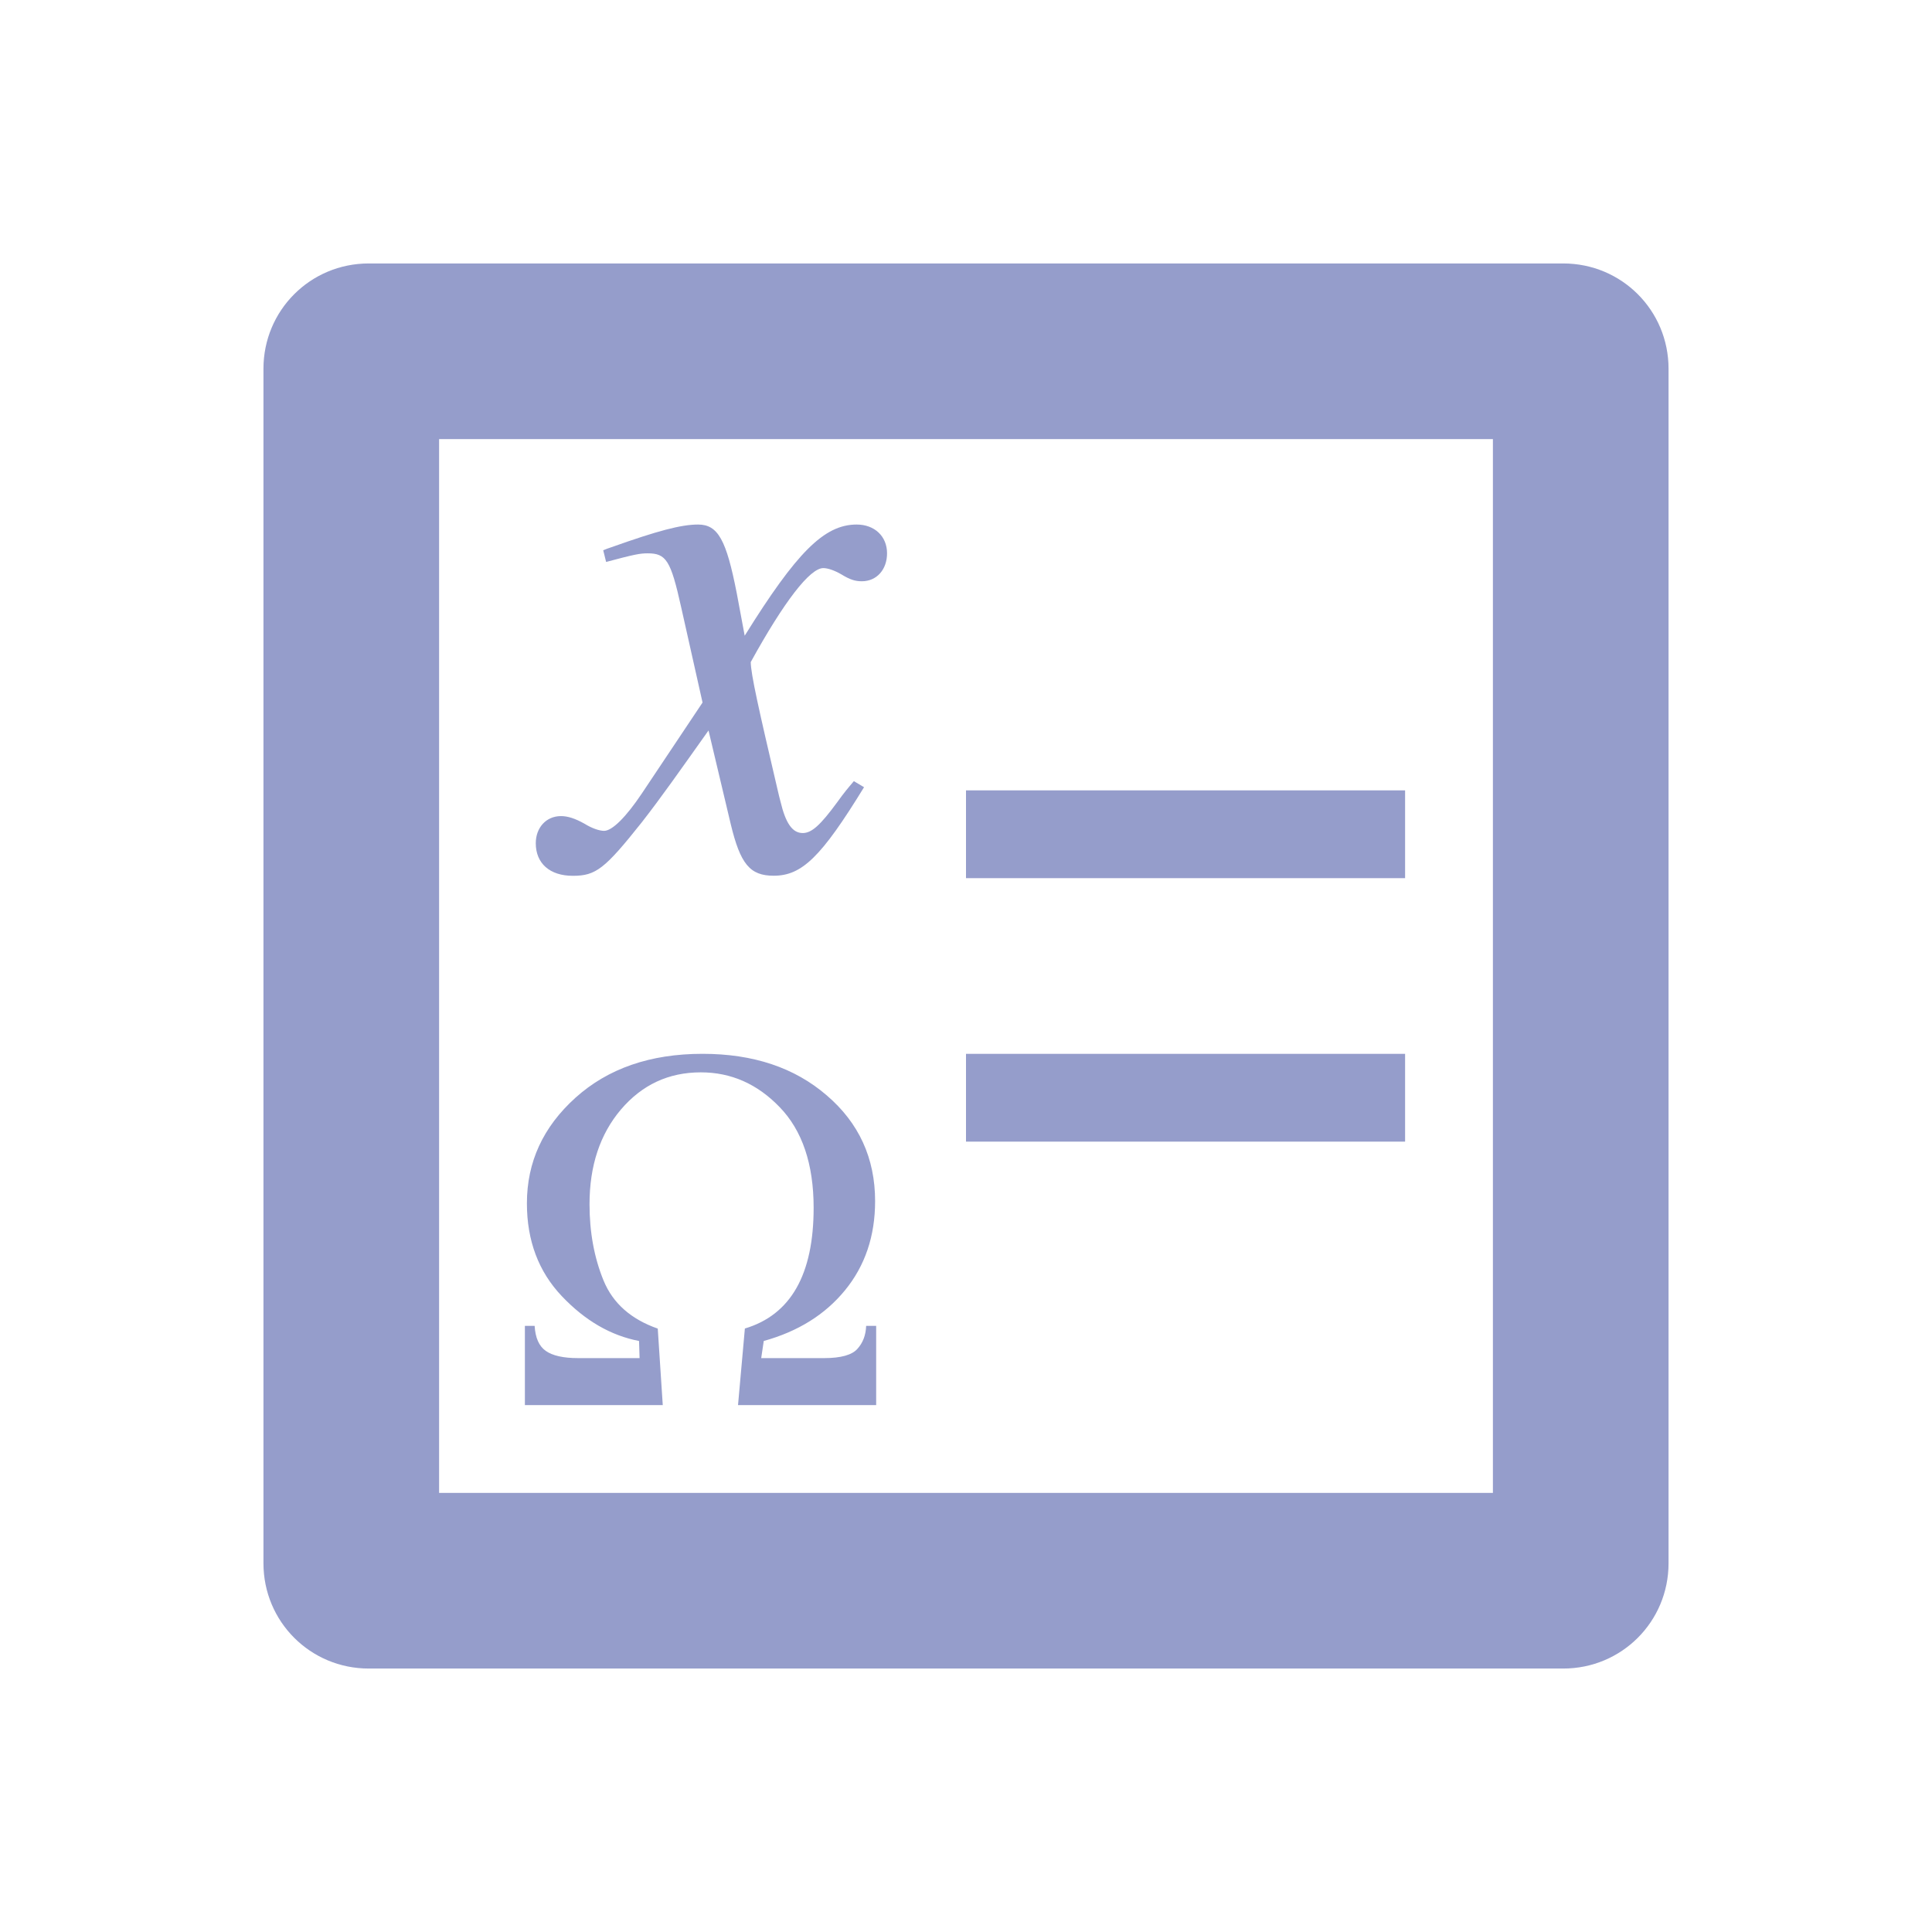 <svg xmlns="http://www.w3.org/2000/svg" width="22" height="22" version="1.1">
 <defs>
  <style id="current-color-scheme" type="text/css">
   .ColorScheme-Text { color:#959dcb; } .ColorScheme-Highlight { color:#4285f4; } .ColorScheme-NeutralText { color:#ff9800; } .ColorScheme-PositiveText { color:#4caf50; } .ColorScheme-NegativeText { color:#f44336; }
  </style>
 </defs>
 <path style="fill:currentColor" class="ColorScheme-Text" d="M 4.199,3 C 3.534,3 3,3.534 3,4.199 V 17.801 C 3,18.466 3.534,19 4.199,19 H 11 17.801 C 18.466,19 19,18.466 19,17.801 V 4.199 C 19,3.534 18.466,3 17.801,3 H 11 Z m 0.801,2 h 6 6 V 17 H 11 5 Z m 2.949,0.973 c -0.194,0 -0.463,0.072 -0.986,0.258 -0.051,0.018 -0.052,0.017 -0.094,0.035 l 0.033,0.133 c 0.329,-0.088 0.388,-0.098 0.473,-0.098 0.211,0 0.263,0.08 0.381,0.611 L 8,8 7.309,9.035 C 7.131,9.301 6.972,9.461 6.879,9.461 c -0.051,0 -0.136,-0.027 -0.221,-0.08 -0.11,-0.062 -0.194,-0.088 -0.27,-0.088 -0.169,0 -0.287,0.132 -0.287,0.309 0,0.23 0.16,0.371 0.422,0.371 0.262,0 0.363,-0.078 0.785,-0.609 C 7.536,9.071 7.722,8.805 8.068,8.318 l 0.252,1.062 c 0.11,0.46 0.22,0.592 0.49,0.592 0.321,0 0.54,-0.211 1.029,-1.008 L 9.723,8.895 c -0.068,0.08 -0.112,0.132 -0.188,0.238 C 9.341,9.398 9.242,9.486 9.141,9.486 9.022,9.486 8.946,9.373 8.887,9.125 8.861,9.028 8.86,9.009 8.852,8.982 8.641,8.08 8.549,7.672 8.549,7.539 8.929,6.849 9.223,6.469 9.375,6.469 c 0.051,0 0.127,0.026 0.203,0.07 0.101,0.062 0.16,0.08 0.236,0.08 0.169,2e-7 0.287,-0.133 0.287,-0.318 0,-0.195 -0.143,-0.328 -0.346,-0.328 -0.371,0 -0.685,0.319 -1.275,1.266 L 8.389,6.752 C 8.271,6.15 8.177,5.973 7.949,5.973 Z M 11,9 v 1 h 5 V 9 Z M 8,12 C 7.405,12 6.923,12.167 6.553,12.5 6.184,12.833 6,13.232 6,13.703 c 0,0.425 0.133,0.778 0.398,1.057 0.265,0.279 0.557,0.448 0.879,0.51 l 0.006,0.195 H 6.582 c -0.168,0 -0.29,-0.028 -0.367,-0.082 C 6.138,15.329 6.096,15.234 6.088,15.098 H 5.977 V 16 H 7.547 L 7.49,15.129 C 7.187,15.023 6.98,14.842 6.873,14.582 6.766,14.321 6.713,14.03 6.713,13.713 c 0,-0.438 0.119,-0.797 0.357,-1.078 0.241,-0.283 0.544,-0.424 0.91,-0.424 0.344,0 0.643,0.131 0.898,0.396 0.257,0.265 0.387,0.649 0.387,1.146 0,0.761 -0.261,1.219 -0.783,1.375 L 8.404,16 H 9.977 V 15.098 H 9.863 c -0.004,0.106 -0.037,0.193 -0.1,0.262 -0.061,0.069 -0.187,0.105 -0.379,0.105 H 8.668 l 0.029,-0.195 c 0.389,-0.108 0.697,-0.299 0.924,-0.576 0.229,-0.279 0.344,-0.618 0.344,-1.016 0,-0.49 -0.185,-0.892 -0.551,-1.205 C 9.048,12.157 8.577,12 8,12 Z m 3,0 v 1 h 5 v -1 z"/>
</svg>
